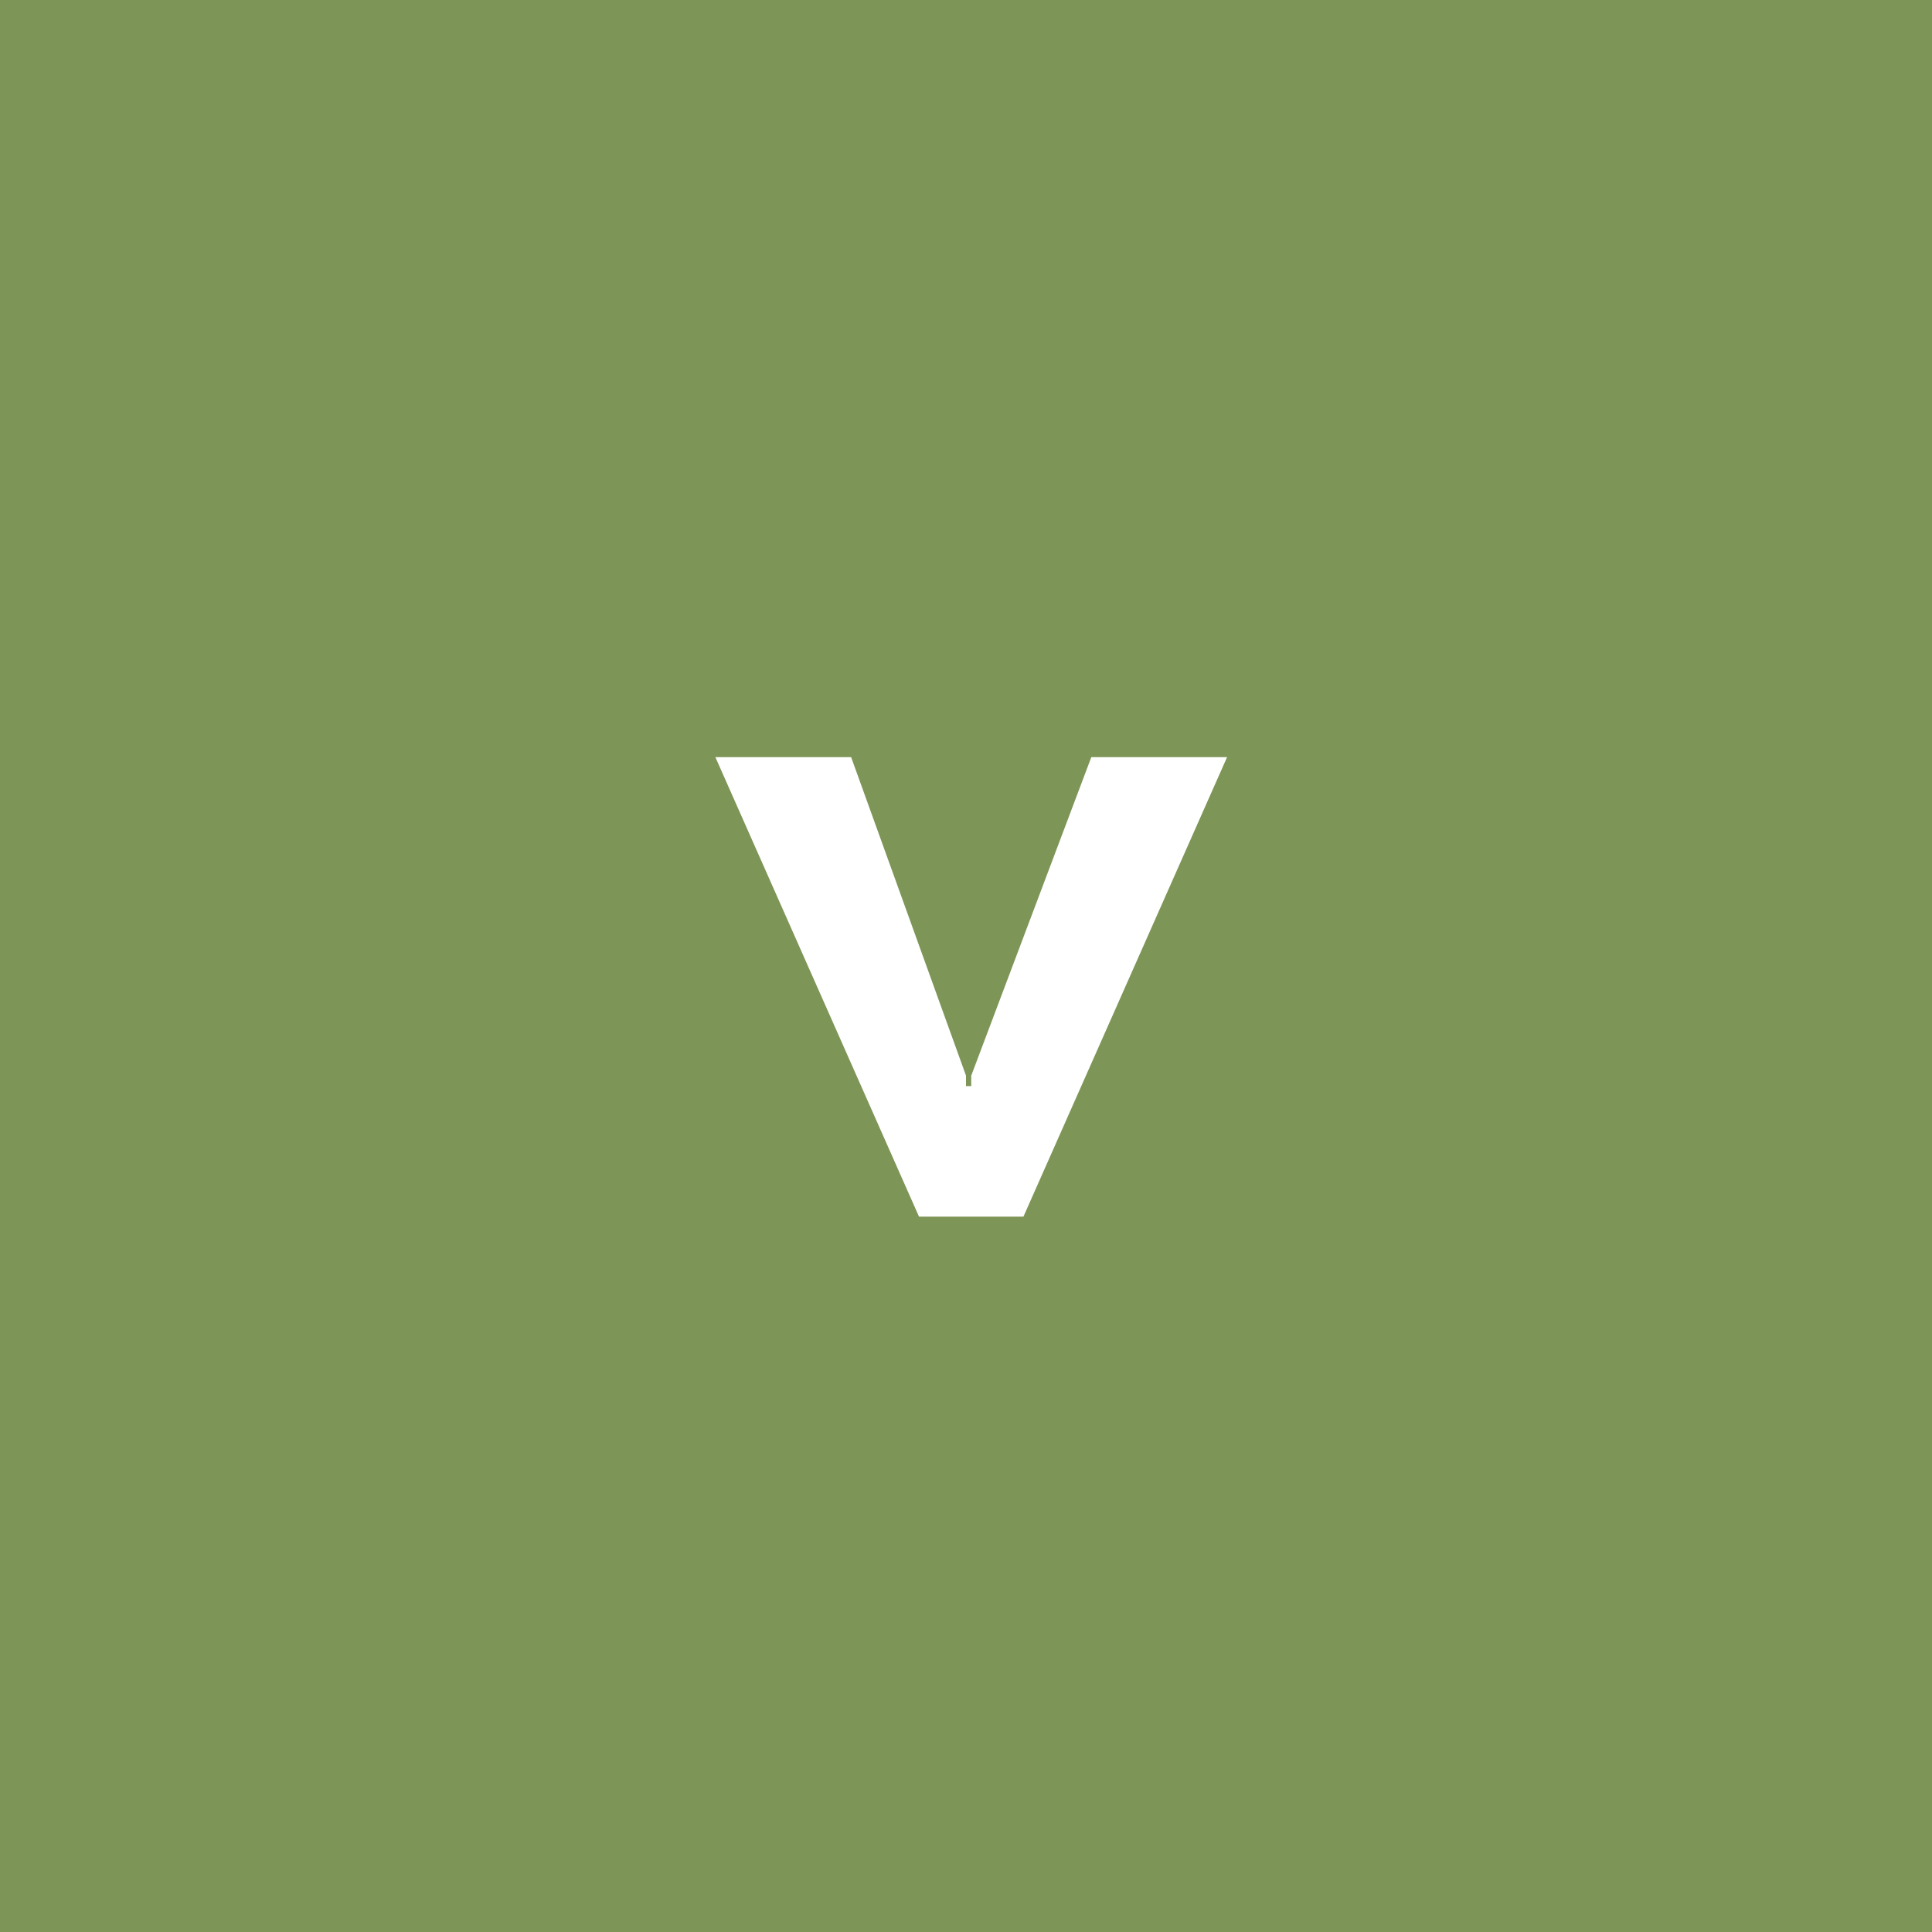 <?xml version="1.0" encoding="utf-8"?>
<!-- Generator: Adobe Illustrator 24.0.2, SVG Export Plug-In . SVG Version: 6.00 Build 0)  -->
<svg version="1.1" id="Ebene_1" xmlns="http://www.w3.org/2000/svg" xmlns:xlink="http://www.w3.org/1999/xlink" x="0px" y="0px"
	 viewBox="0 0 37 37" style="enable-background:new 0 0 37 37;" xml:space="preserve">
<style type="text/css">
	.st0{fill:#7D9556;}
	.st1{fill:#FFFFFF;}
</style>
<rect x="0" y="0" class="st0" width="37" height="37"/>
<g>
	<path class="st1" d="M18.5,20.6l0,0.2h0.1l0-0.2l2.3-6.1h2.6l-3.9,8.8h-2l-3.9-8.8h2.6L18.5,20.6z"/>
</g>
</svg>
